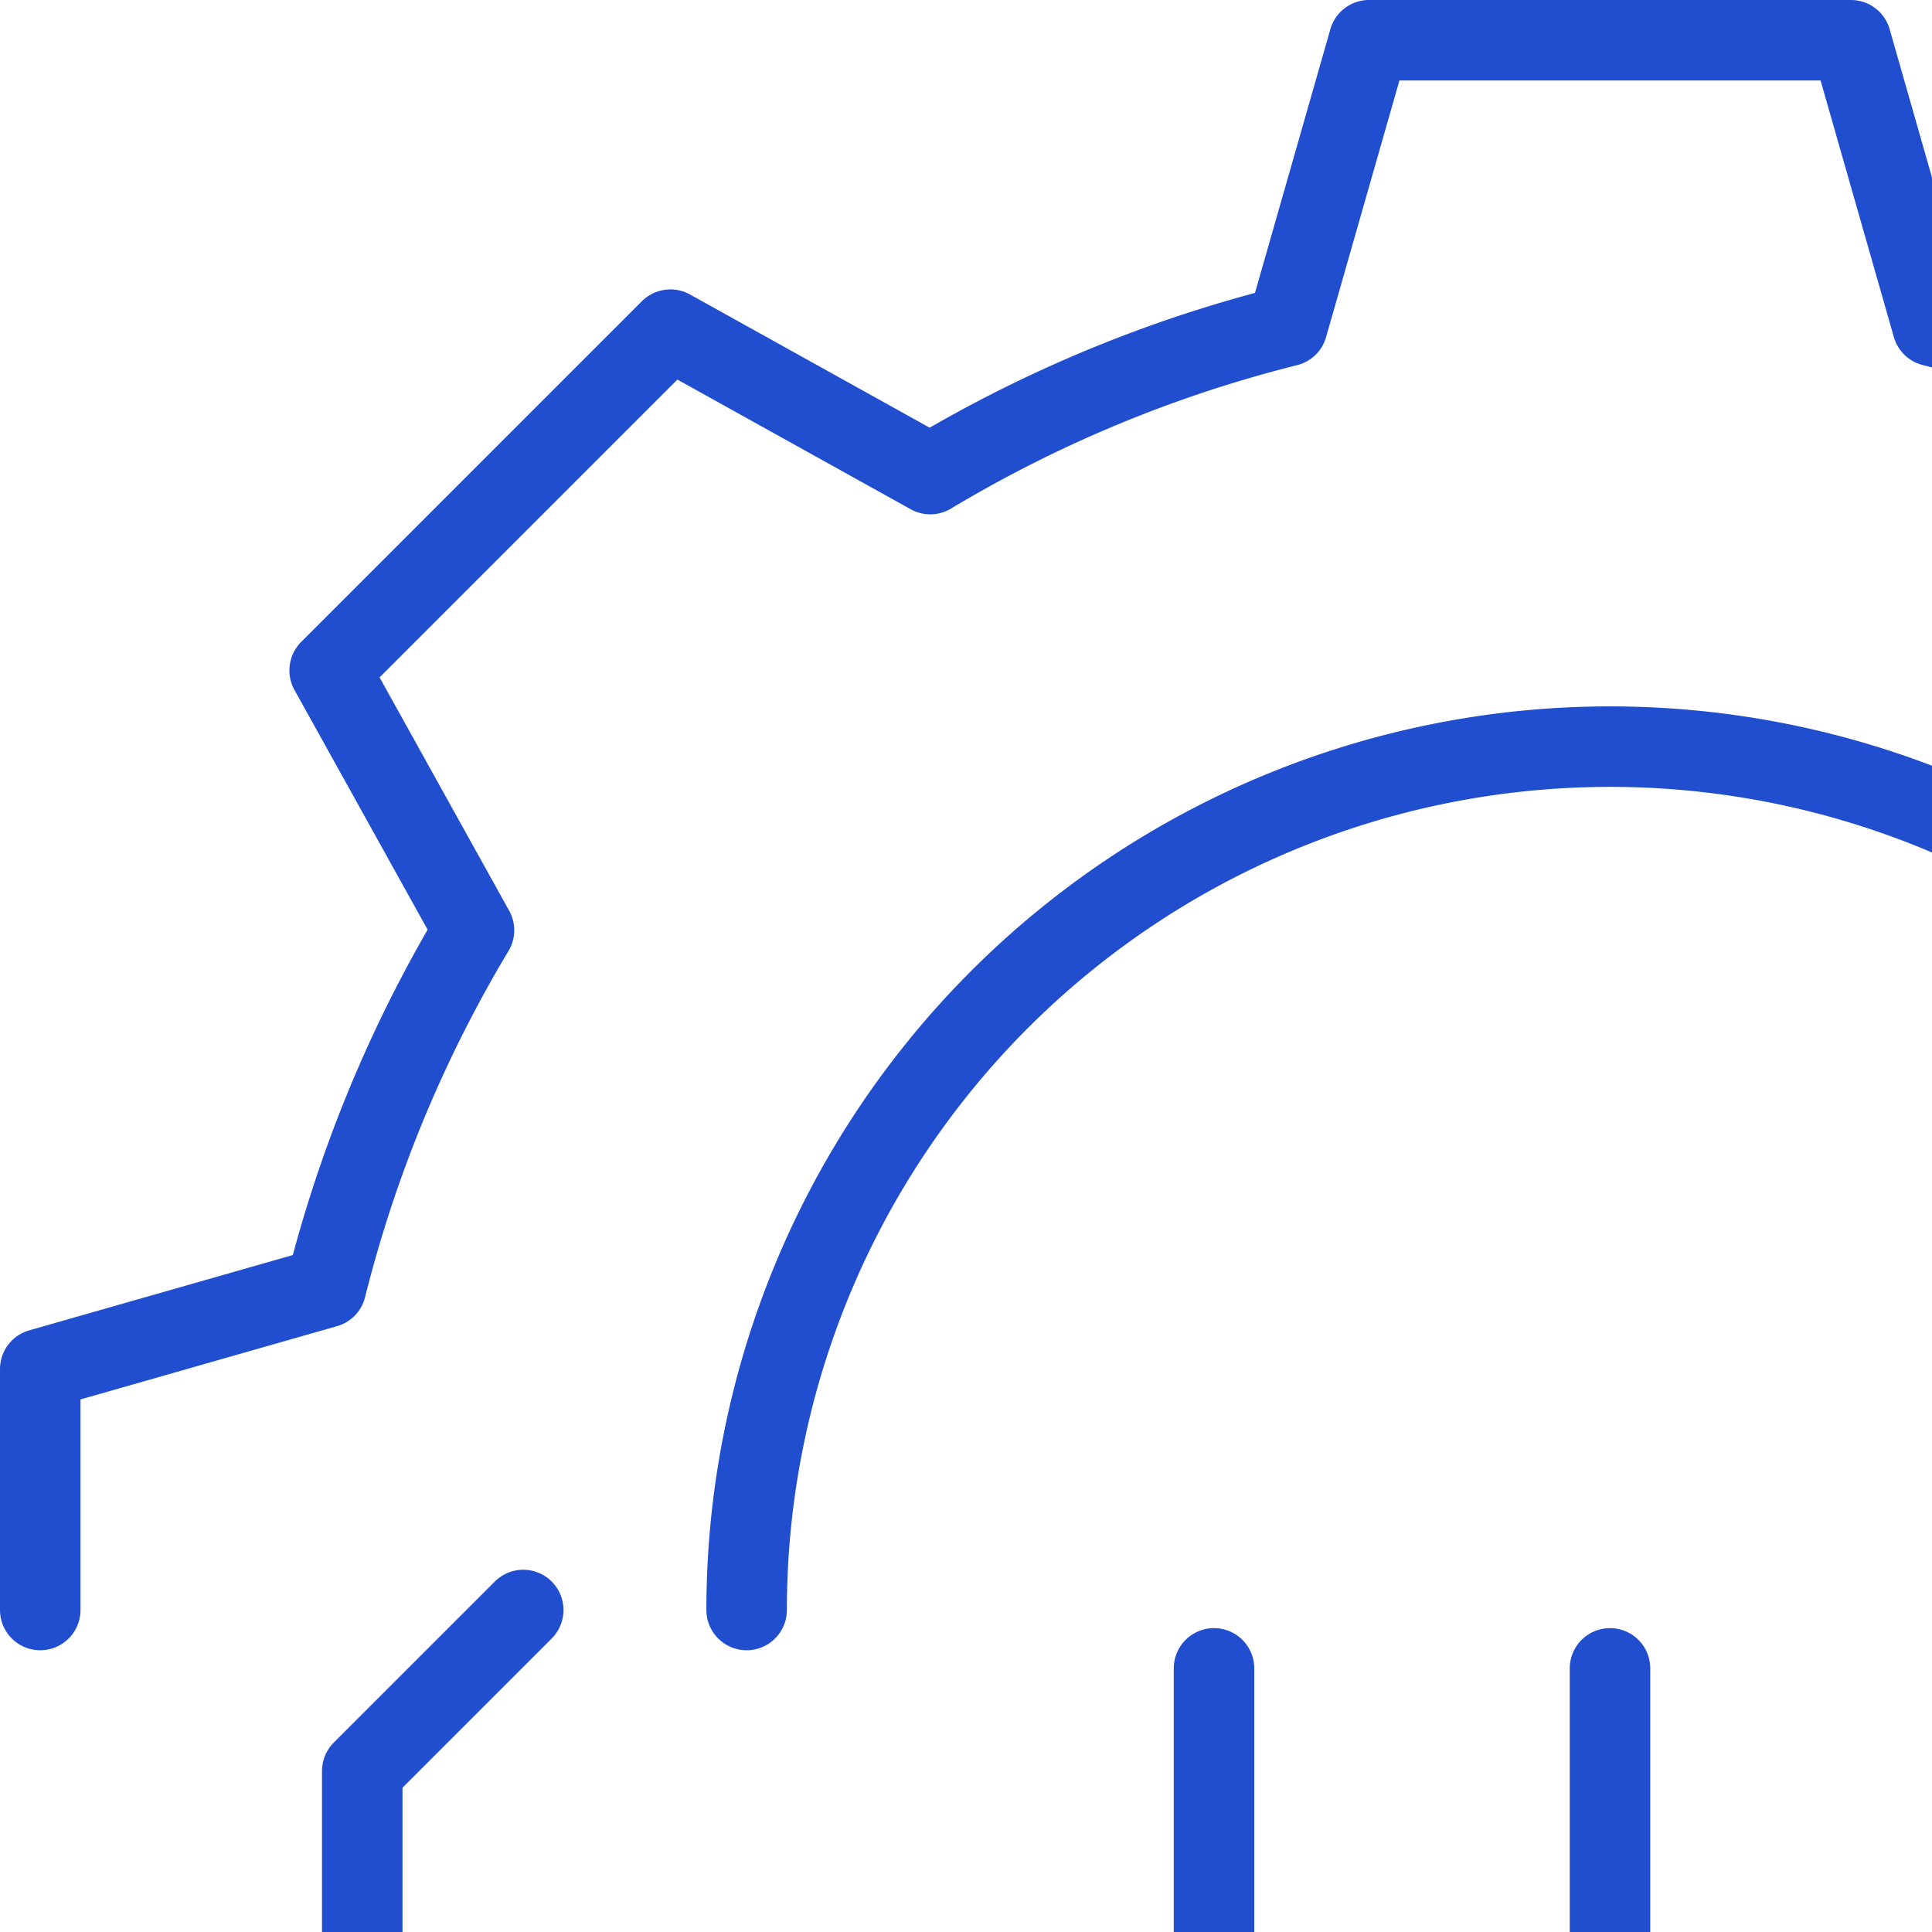 <?xml version="1.0" encoding="UTF-8"?>
<svg width="24px" height="24px" viewBox="0 0 24 24" version="1.1"
  xmlns="http://www.w3.org/2000/svg"
  xmlns:xlink="http://www.w3.org/1999/xlink">
  <defs>
    <style>.cls-1{fill:none;stroke:#204ecf;stroke-linecap:round;stroke-linejoin:round;}</style>
  </defs>
  <title>RPA</title>
  <path class="cls-1" d="M39.5,20V17.007l-3.55-1.014a16.342,16.342,0,0,0-1.838-4.437L35.905,8.328,31.672,4.095,28.444,5.888a16.336,16.336,0,0,0-4.437-1.838L22.993.5H17.007L15.992,4.051a16.335,16.335,0,0,0-4.436,1.838L8.328,4.095,4.095,8.328,5.888,11.556a16.333,16.333,0,0,0-1.838,4.437L.5,17.007V20"/>
  <path class="cls-1" d="M9.275,20a10.725,10.725,0,0,1,21.45,0"/>
  <circle class="cls-1" cx="20" cy="37.5" r="2"/>
  <circle class="cls-1" cx="11" cy="35.5" r="2"/>
  <circle class="cls-1" cx="29" cy="35.5" r="2"/>
  <circle class="cls-1" cx="4.5" cy="29.5" r="2"/>
  <circle class="cls-1" cx="35.5" cy="29.5" r="2"/>
  <line class="cls-1" x1="20" y1="35.5" x2="20" y2="20.725"/>
  <polyline class="cls-1" points="11 33.5 11 28.5 15.081 24.419 15.081 20.725"/>
  <polyline class="cls-1" points="29 33.5 29 28.5 24.919 24.419 24.919 20.725"/>
  <polyline class="cls-1" points="35.5 27.5 35.5 22 33.5 20"/>
  <polyline class="cls-1" points="4.5 27.5 4.5 22 6.5 20"/>
</svg>